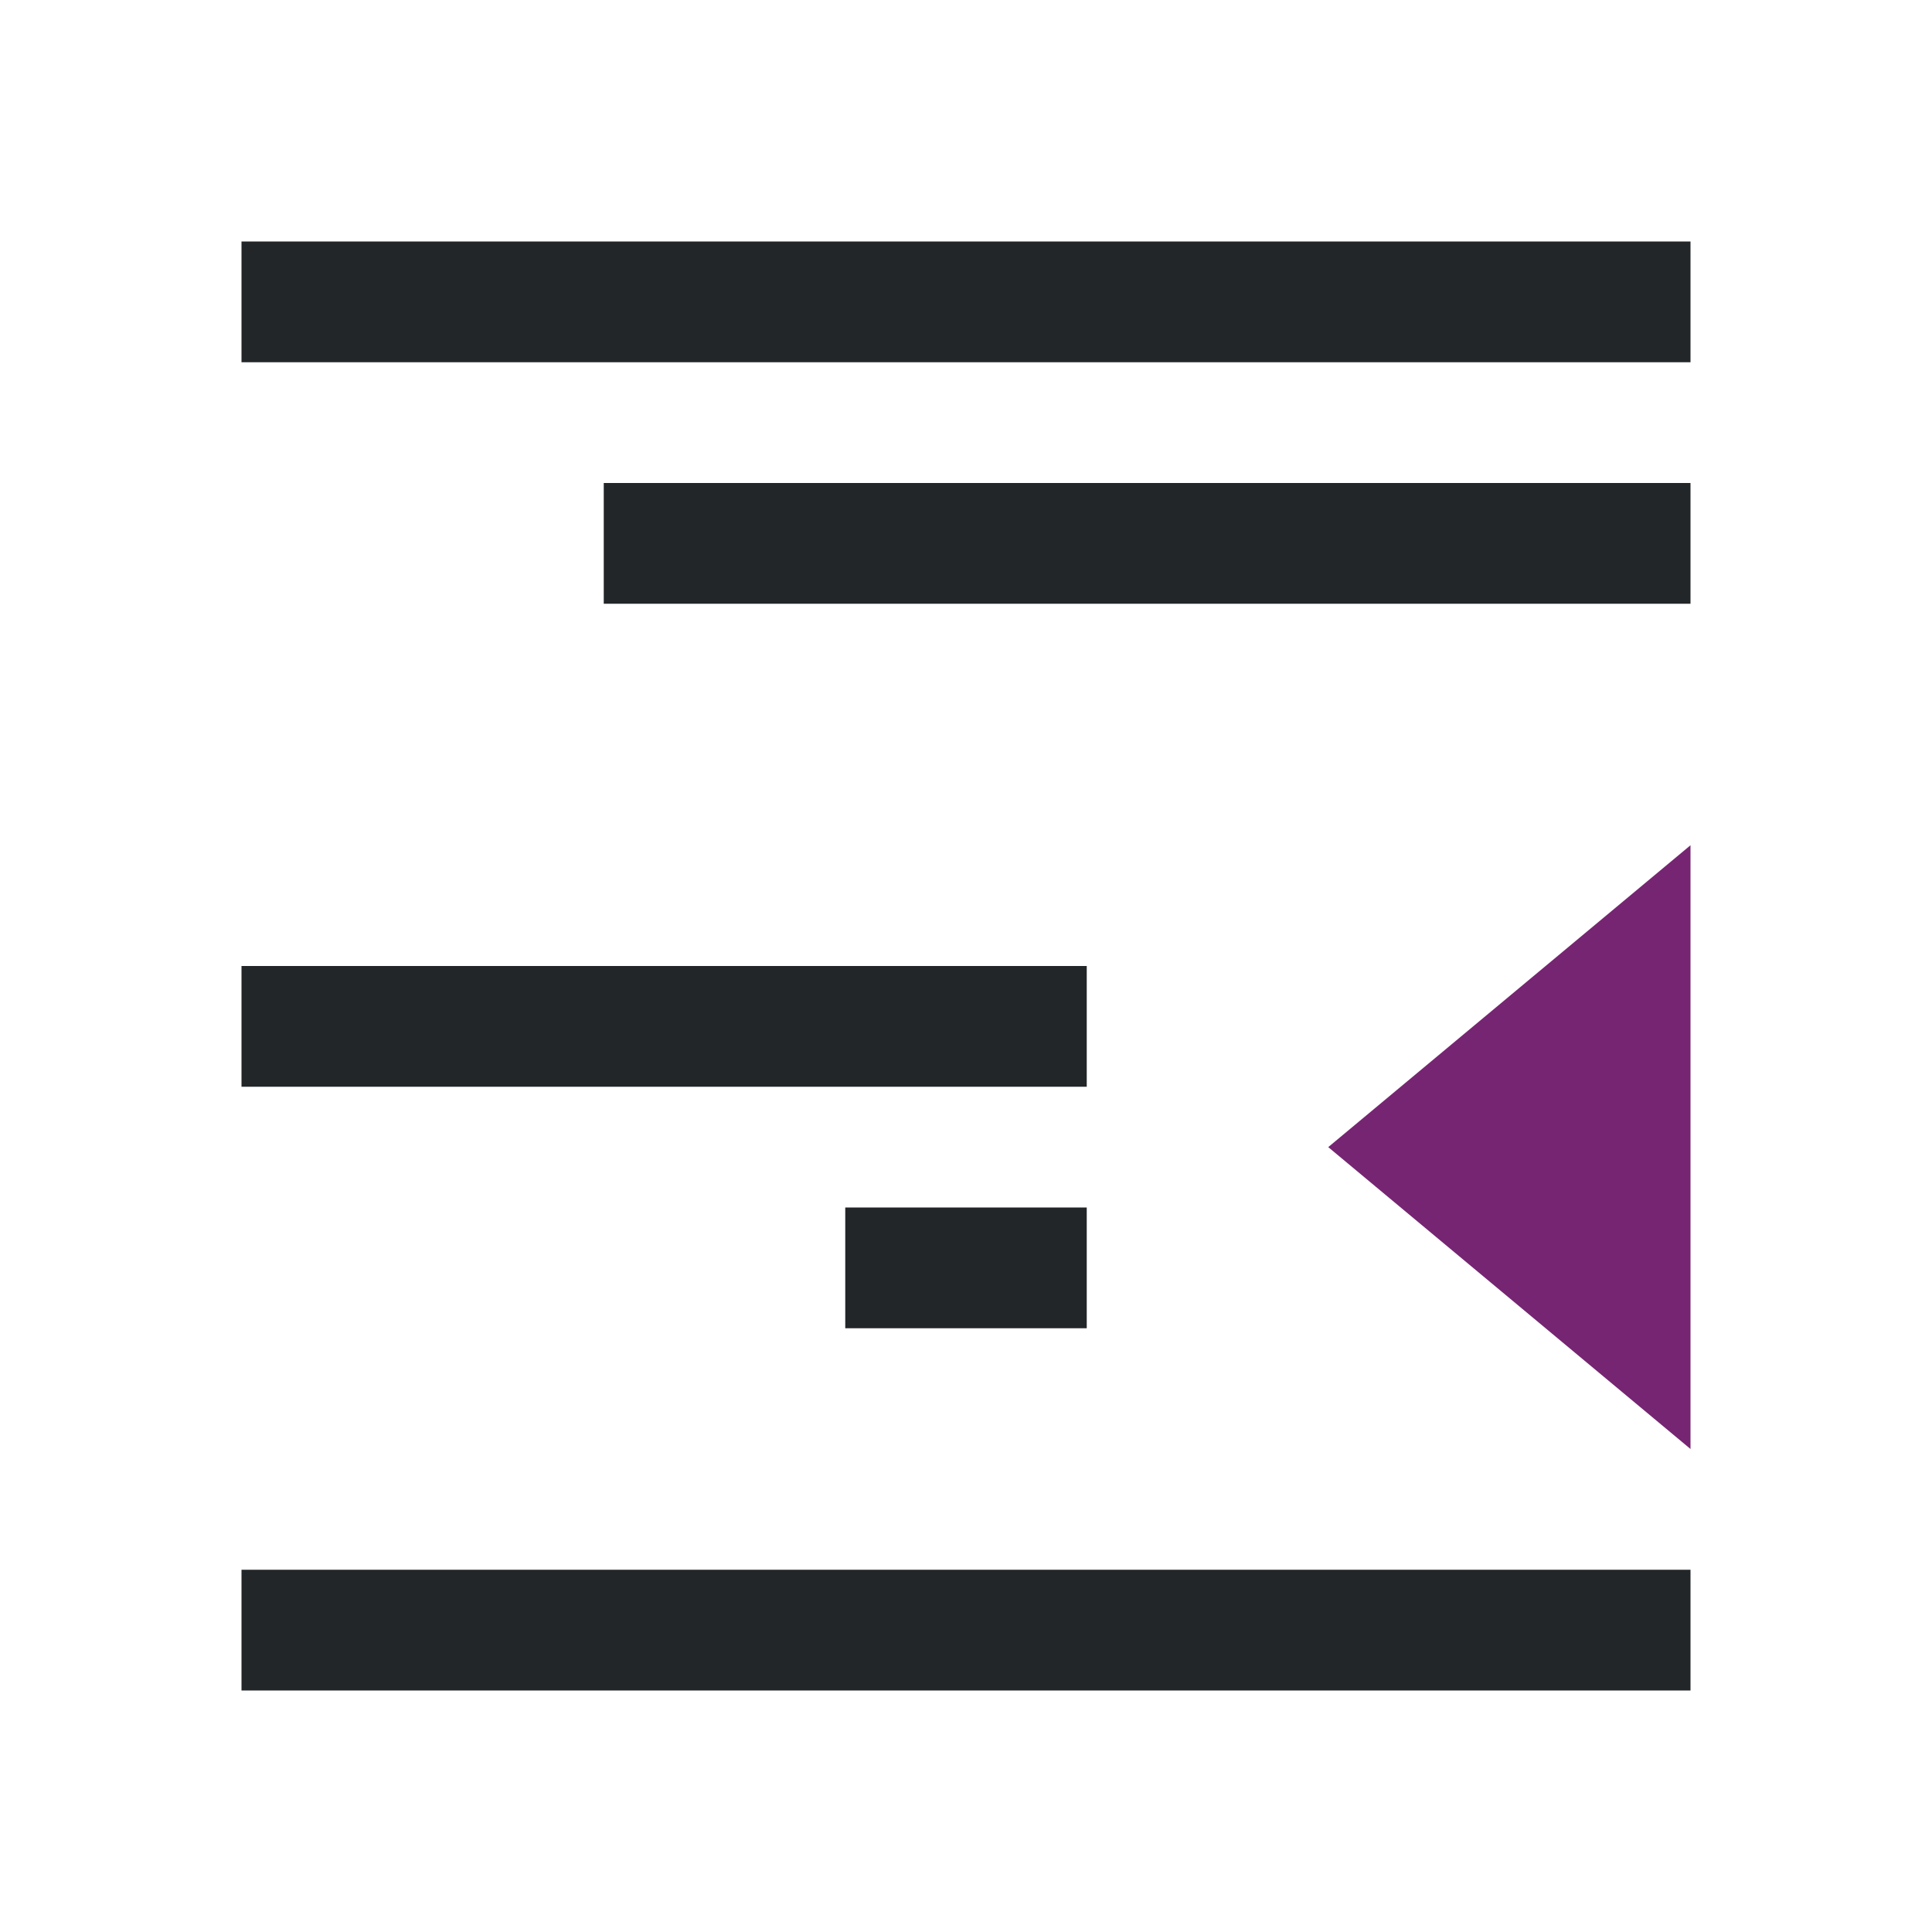 <svg viewBox="0 0 16 16" xmlns="http://www.w3.org/2000/svg"><path d="m2 2v1h12v-1zm3 2v1h9v-1zm-3 4v1h7v-1zm5 2v1h2v-1zm-5 3v1h2 10v-1h-10z" fill="#232629"/><path d="m14 7-3 2.5 3 2.5z" fill="#762572"/></svg>